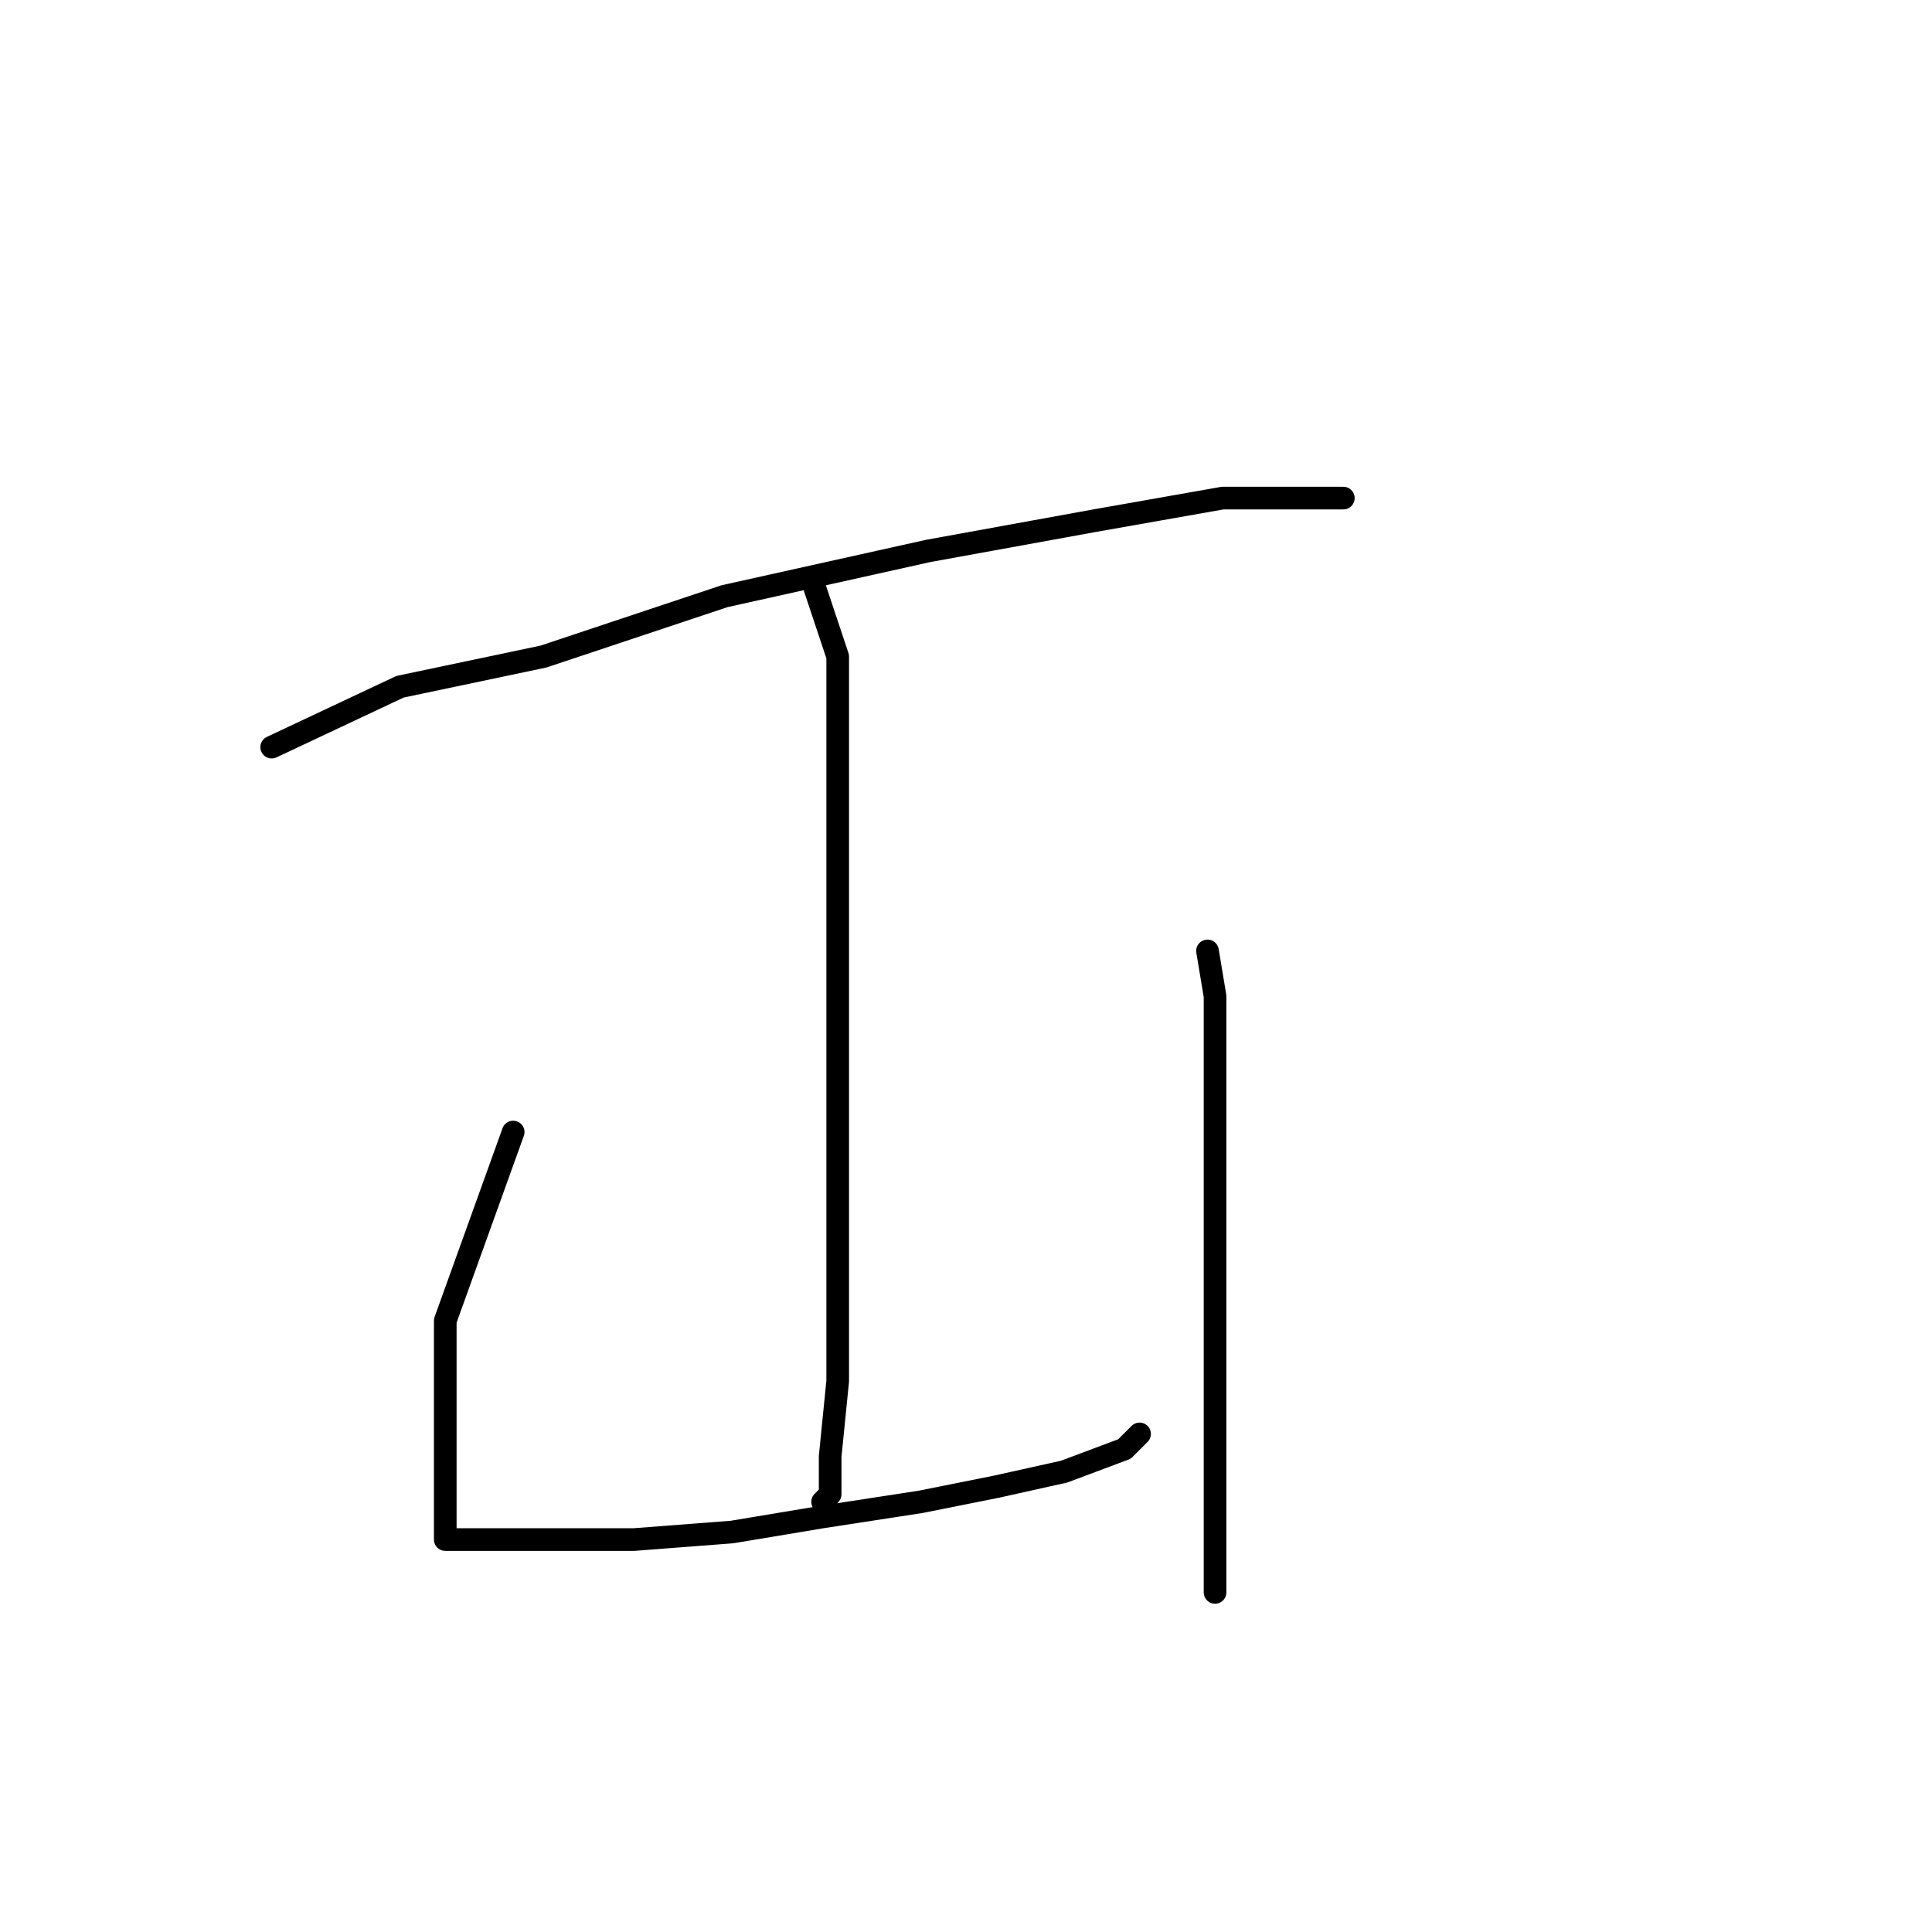 <?xml version="1.0" standalone="no"?>
    <svg width="256" height="256" xmlns="http://www.w3.org/2000/svg" version="1.1">
    <polyline stroke="black" stroke-width="3" stroke-linecap="round" fill="transparent" stroke-linejoin="round" points="36 99 53 91 72 87 96 79 123 73 145 69 162 66 173 66 178 66 178 66 " />
        <polyline stroke="black" stroke-width="3" stroke-linecap="round" fill="transparent" stroke-linejoin="round" points="108 78 111 87 111 102 111 124 111 149 111 168 111 183 110 193 110 198 109 199 109 199 " />
        <polyline stroke="black" stroke-width="3" stroke-linecap="round" fill="transparent" stroke-linejoin="round" points="68 150 59 175 59 181 59 191 59 197 59 201 59 202 59 204 64 204 73 204 84 204 97 203 109 201 122 199 132 197 141 195 149 192 151 190 151 190 " />
        <polyline stroke="black" stroke-width="3" stroke-linecap="round" fill="transparent" stroke-linejoin="round" points="160 126 161 132 161 142 161 156 161 170 161 183 161 193 161 204 161 211 161 211 " />
        </svg>